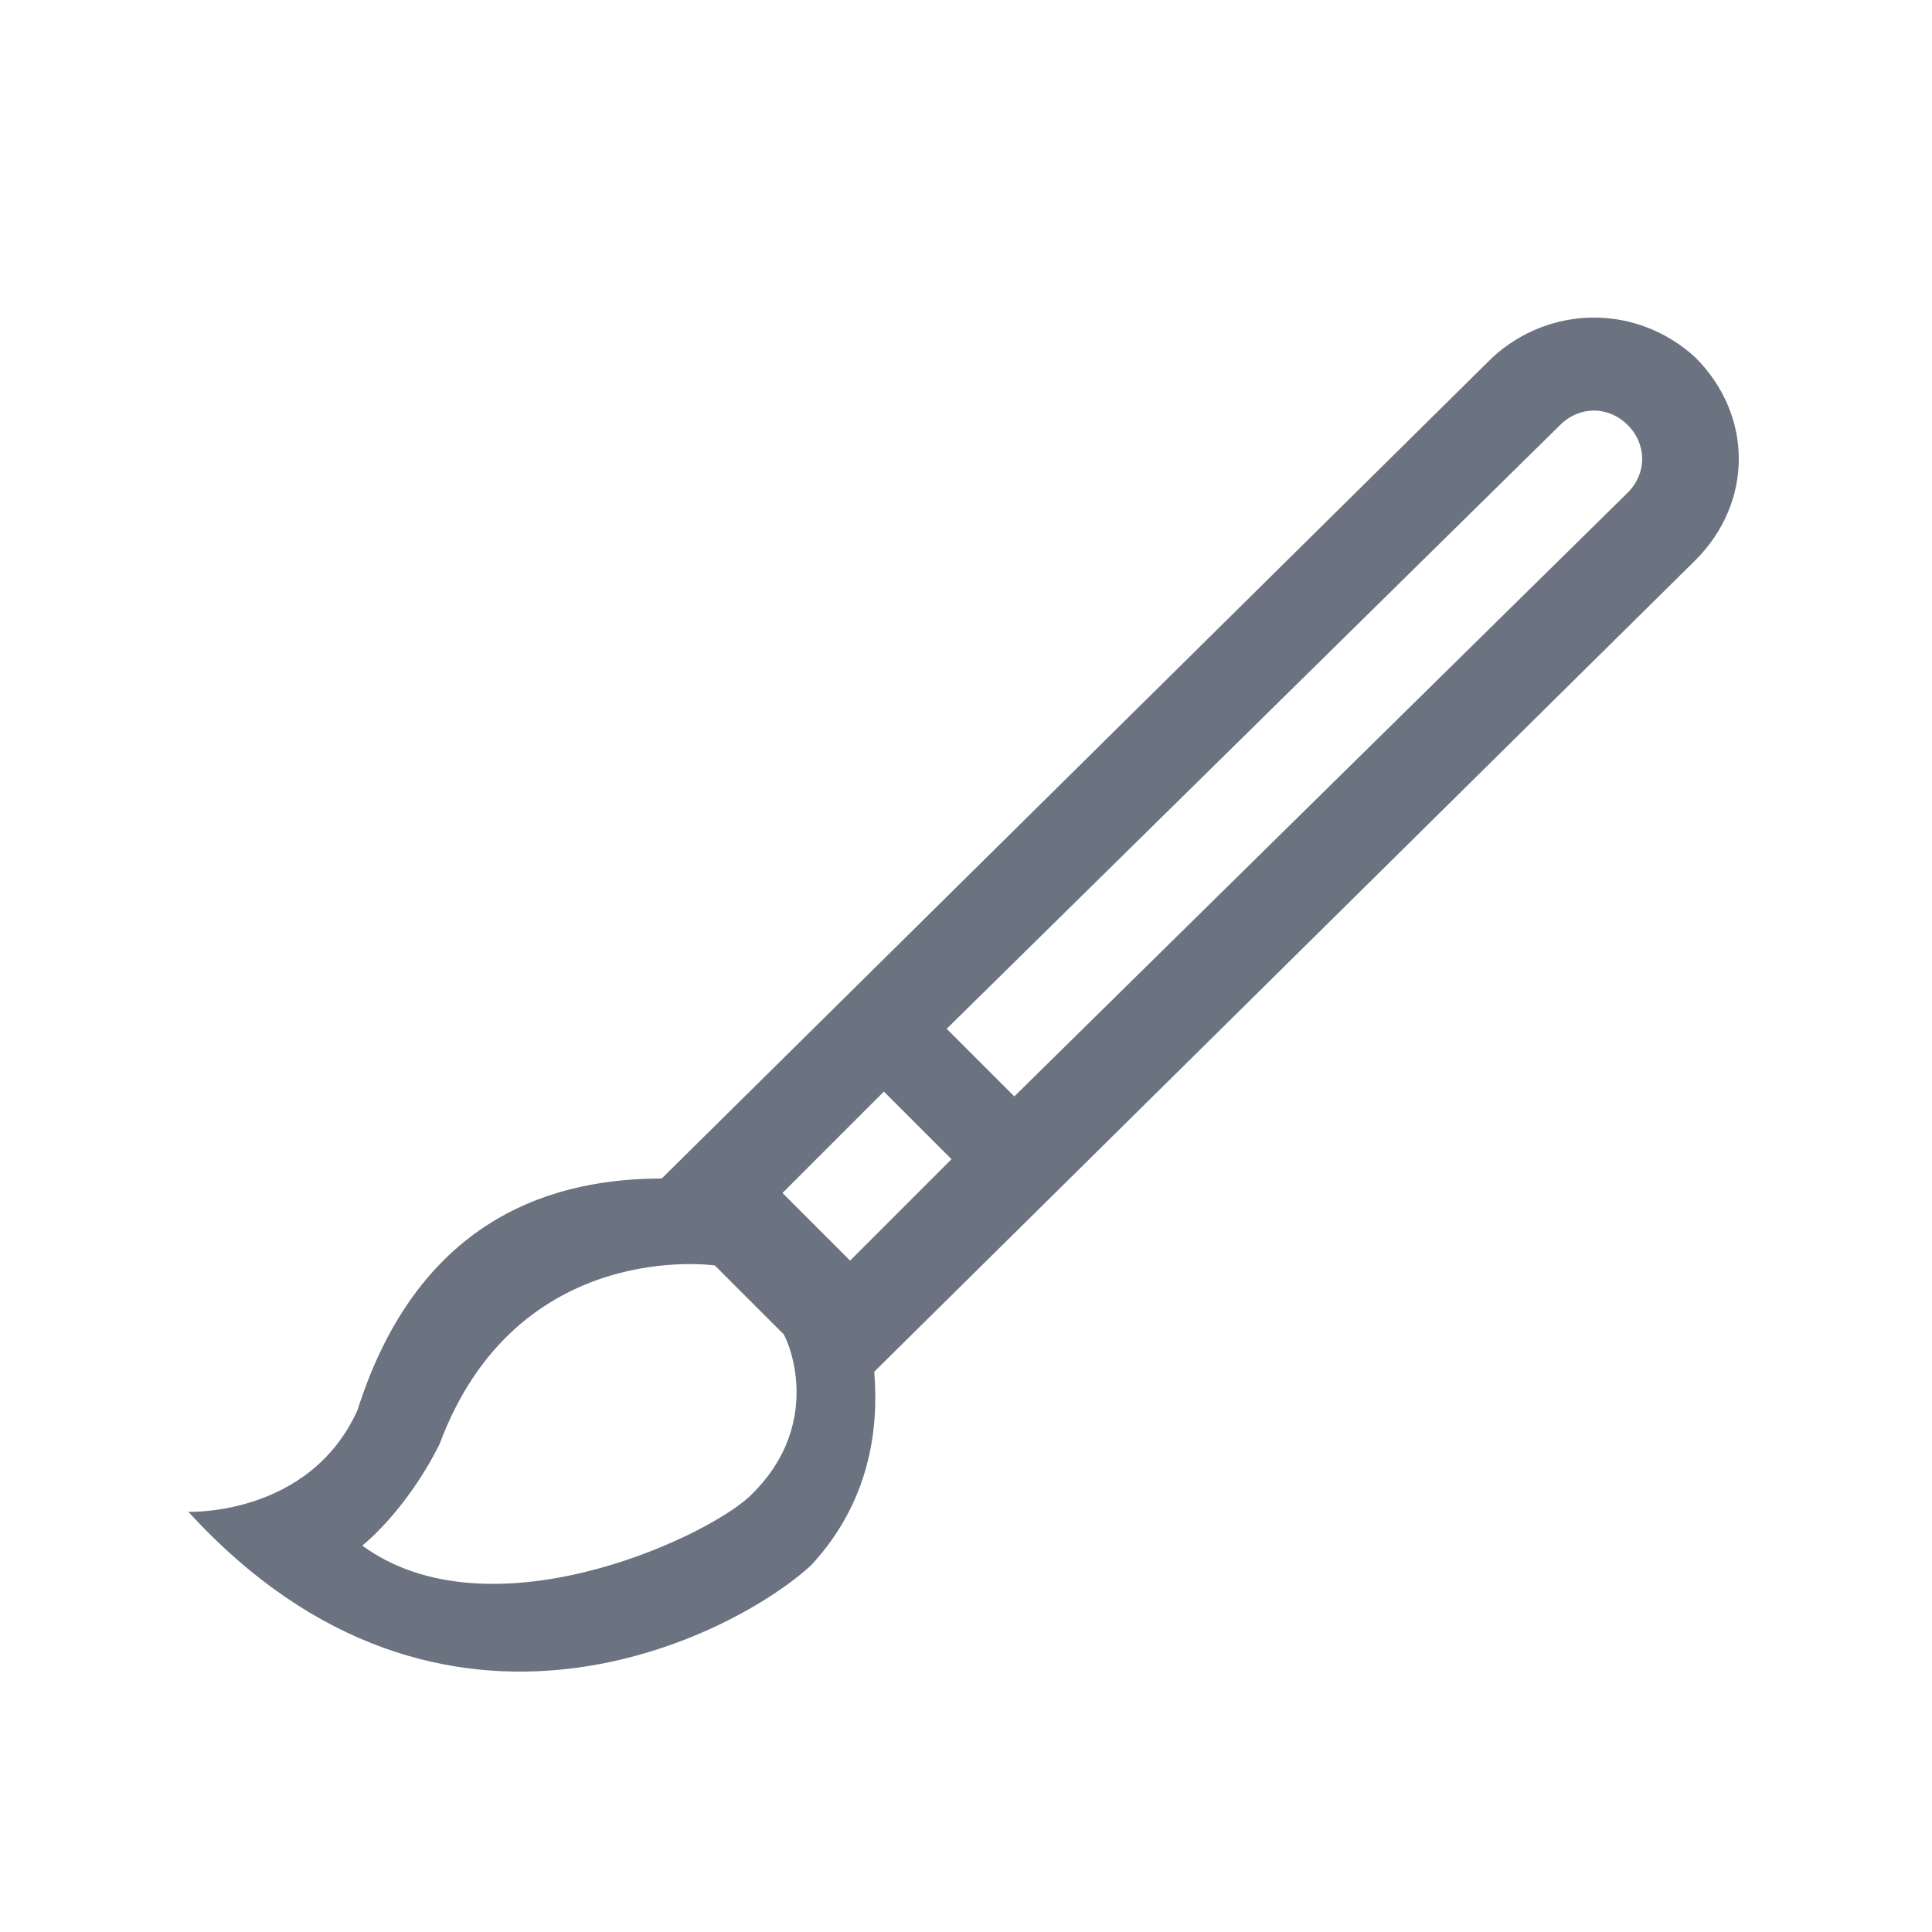 <?xml version="1.0" standalone="no"?><!DOCTYPE svg PUBLIC "-//W3C//DTD SVG 1.1//EN" "http://www.w3.org/Graphics/SVG/1.1/DTD/svg11.dtd"><svg t="1651484110356" class="icon" viewBox="0 0 1024 1024" version="1.1" xmlns="http://www.w3.org/2000/svg" p-id="20529" xmlns:xlink="http://www.w3.org/1999/xlink" width="64" height="64"><defs><style type="text/css">@font-face { font-family: feedback-iconfont; src: url("//at.alicdn.com/t/font_1031158_u69w8yhxdu.woff2?t=1630033759944") format("woff2"), url("//at.alicdn.com/t/font_1031158_u69w8yhxdu.woff?t=1630033759944") format("woff"), url("//at.alicdn.com/t/font_1031158_u69w8yhxdu.ttf?t=1630033759944") format("truetype"); }
</style></defs><path d="M898.56 189.44c-30.72-28.16-76.8-28.16-107.52 0l-440.32 435.2c-53.76 0-128 17.92-161.28 122.88-25.6 56.32-89.6 53.76-89.6 53.76 135.68 148.48 291.84 64 330.24 28.16 30.72-33.28 35.84-71.68 33.28-102.4l435.2-430.08c30.72-30.72 30.72-76.8 0-107.52zM396.8 793.6c-25.6 23.04-138.24 74.24-204.8 25.6 0 0 23.04-17.92 40.96-53.76 40.96-110.08 145.92-94.72 145.92-94.72l35.84 35.84c0-2.56 25.6 46.08-17.92 87.04z m53.76-125.44l-35.84-35.84 53.76-53.76 35.84 35.84-53.76 53.76z m412.16-407.04L537.6 581.12l-35.84-35.84L826.88 225.28c10.24-10.24 25.6-10.24 35.84 0 10.24 10.24 10.24 25.6 0 35.84z" p-id="20530" fill="#6B7280"></path></svg>